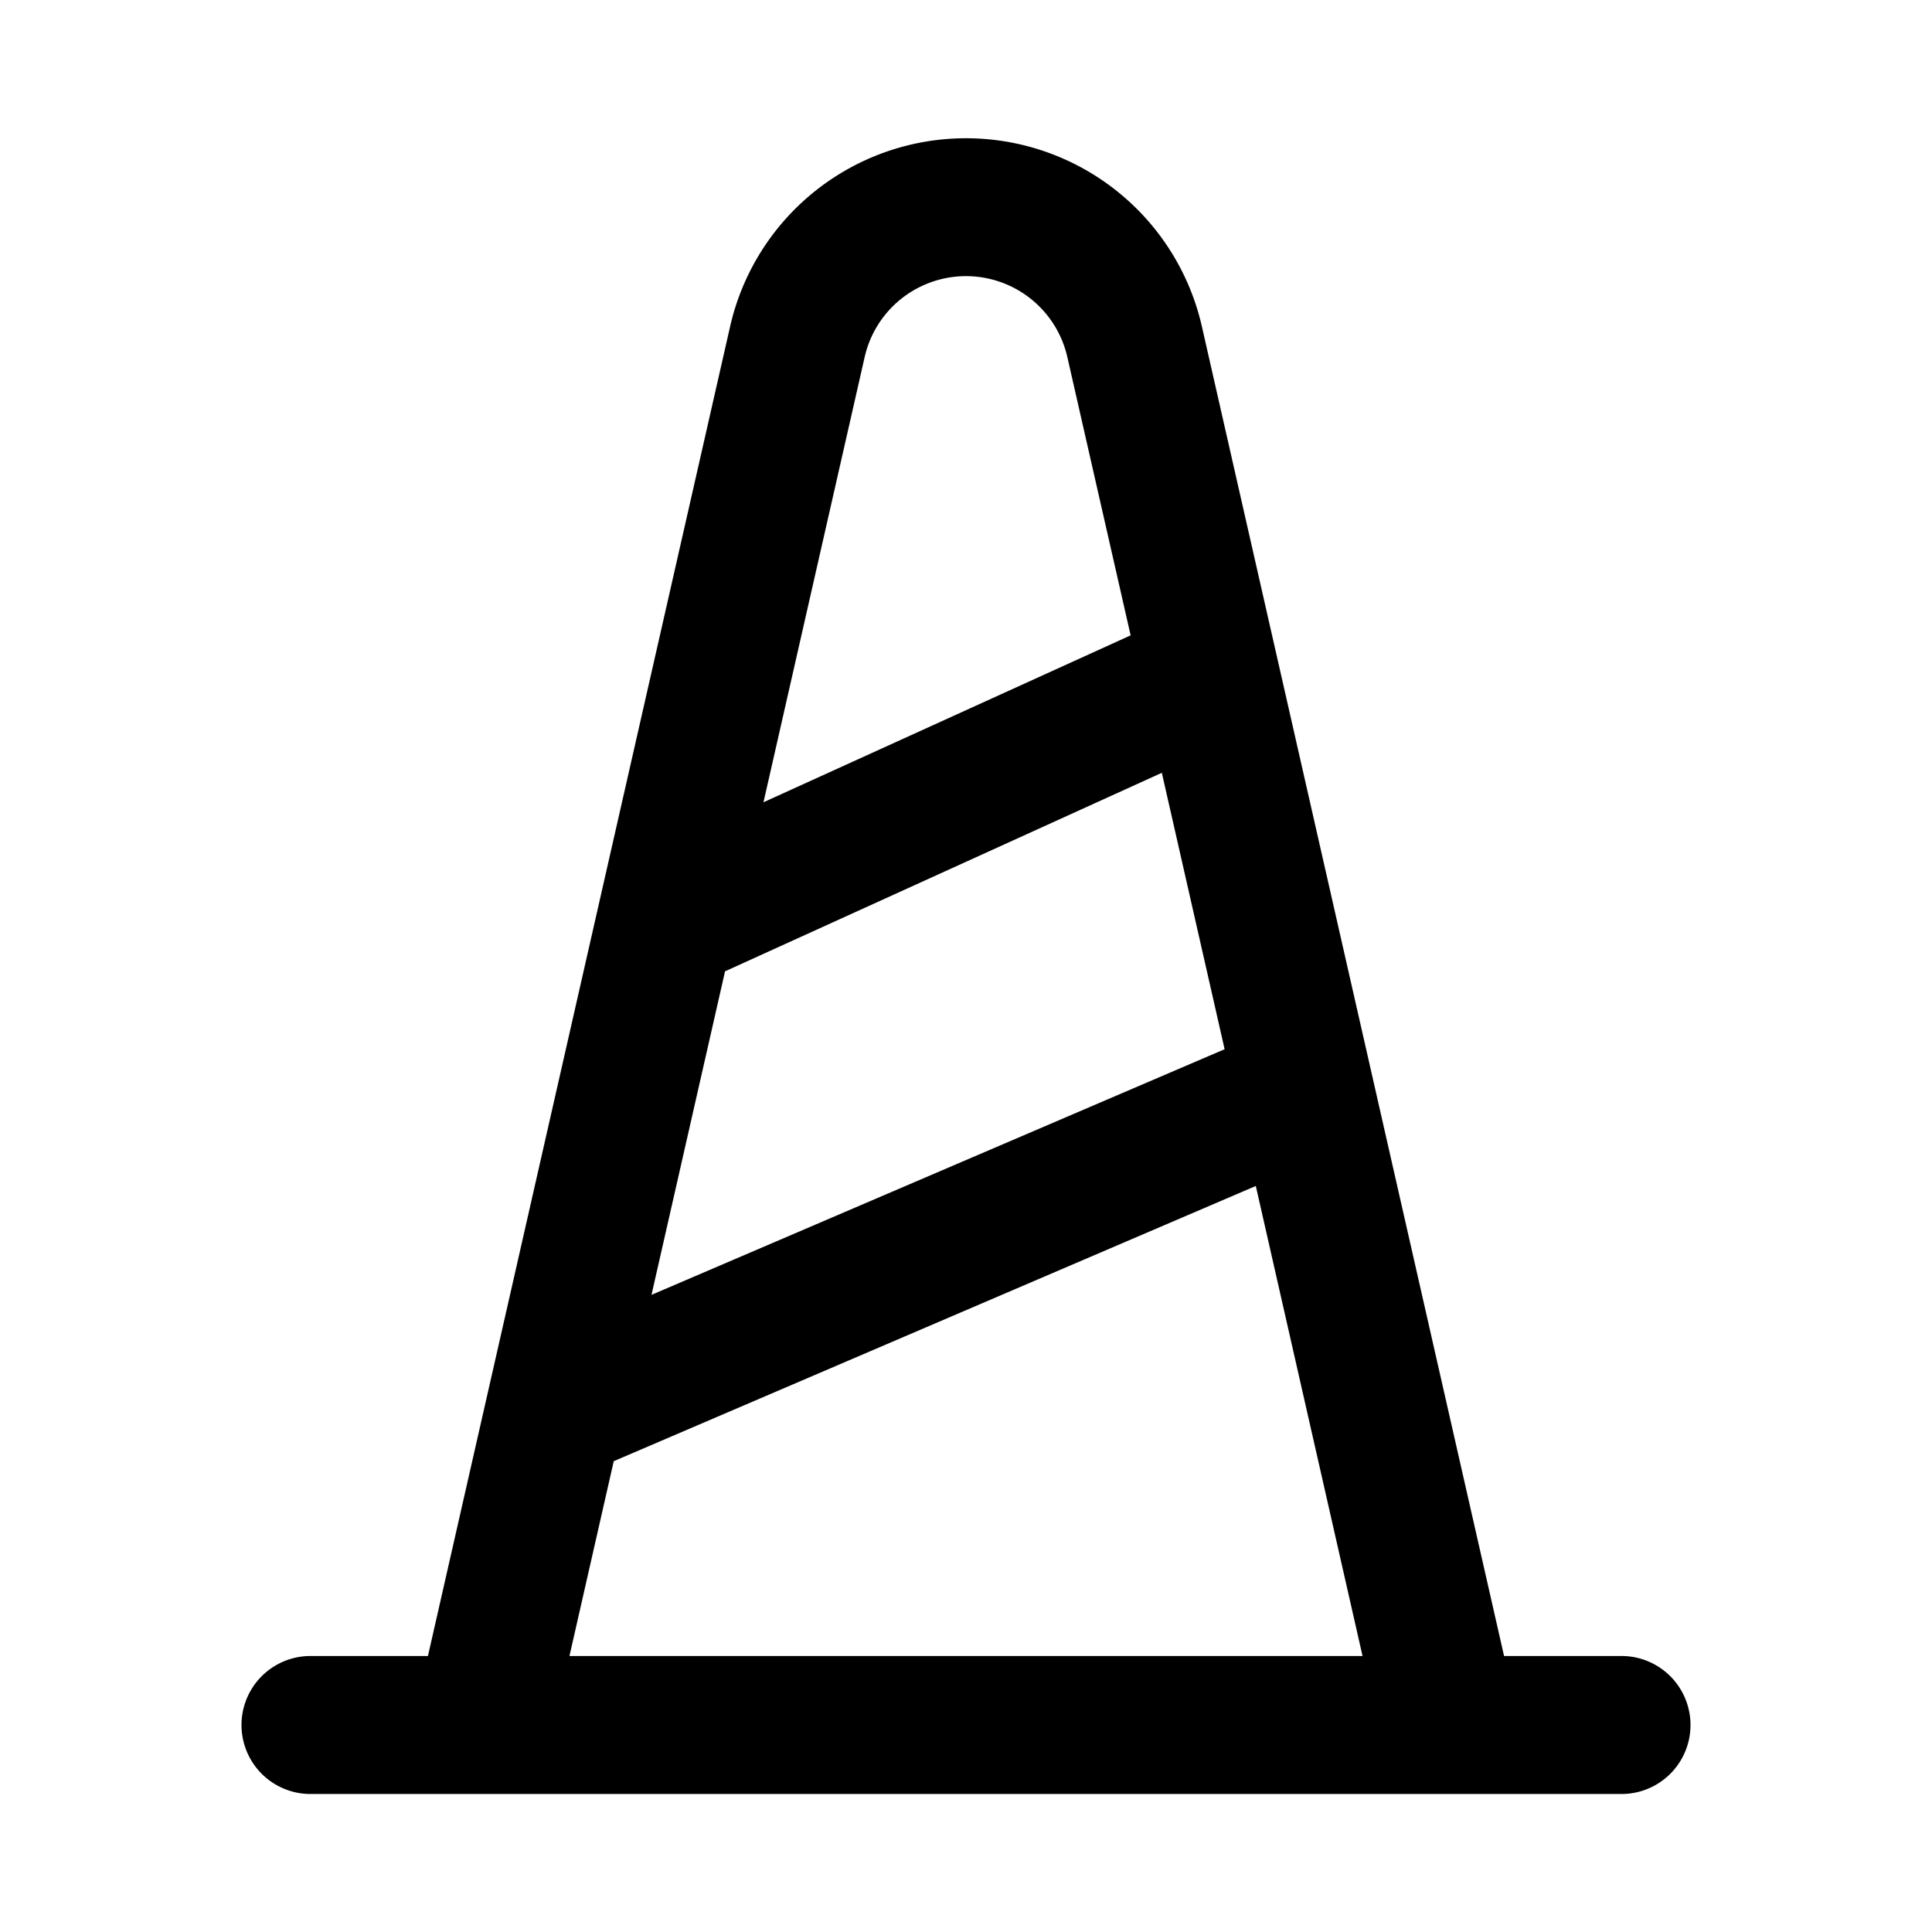 <svg xmlns="http://www.w3.org/2000/svg" width="28" height="28" fill="currentColor" viewBox="0 0 28 28"><path fill-rule="evenodd" d="m6.202 24 4.38-19.271a3.506 3.506 0 0 1 6.836 0L21.798 24H23.5a1 1 0 1 1 0 2h-19a1 1 0 1 1 0-2h1.702Zm6.33-18.828a1.506 1.506 0 0 1 2.936 0l.918 4.036-5.321 2.419 1.467-6.455Zm-2.024 8.905 6.33-2.877.91 4.006-8.306 3.56 1.066-4.69Zm-1.613 7.099L8.253 24h11.494L18.2 17.188l-9.304 3.988Z" clip-rule="evenodd"/></svg>

